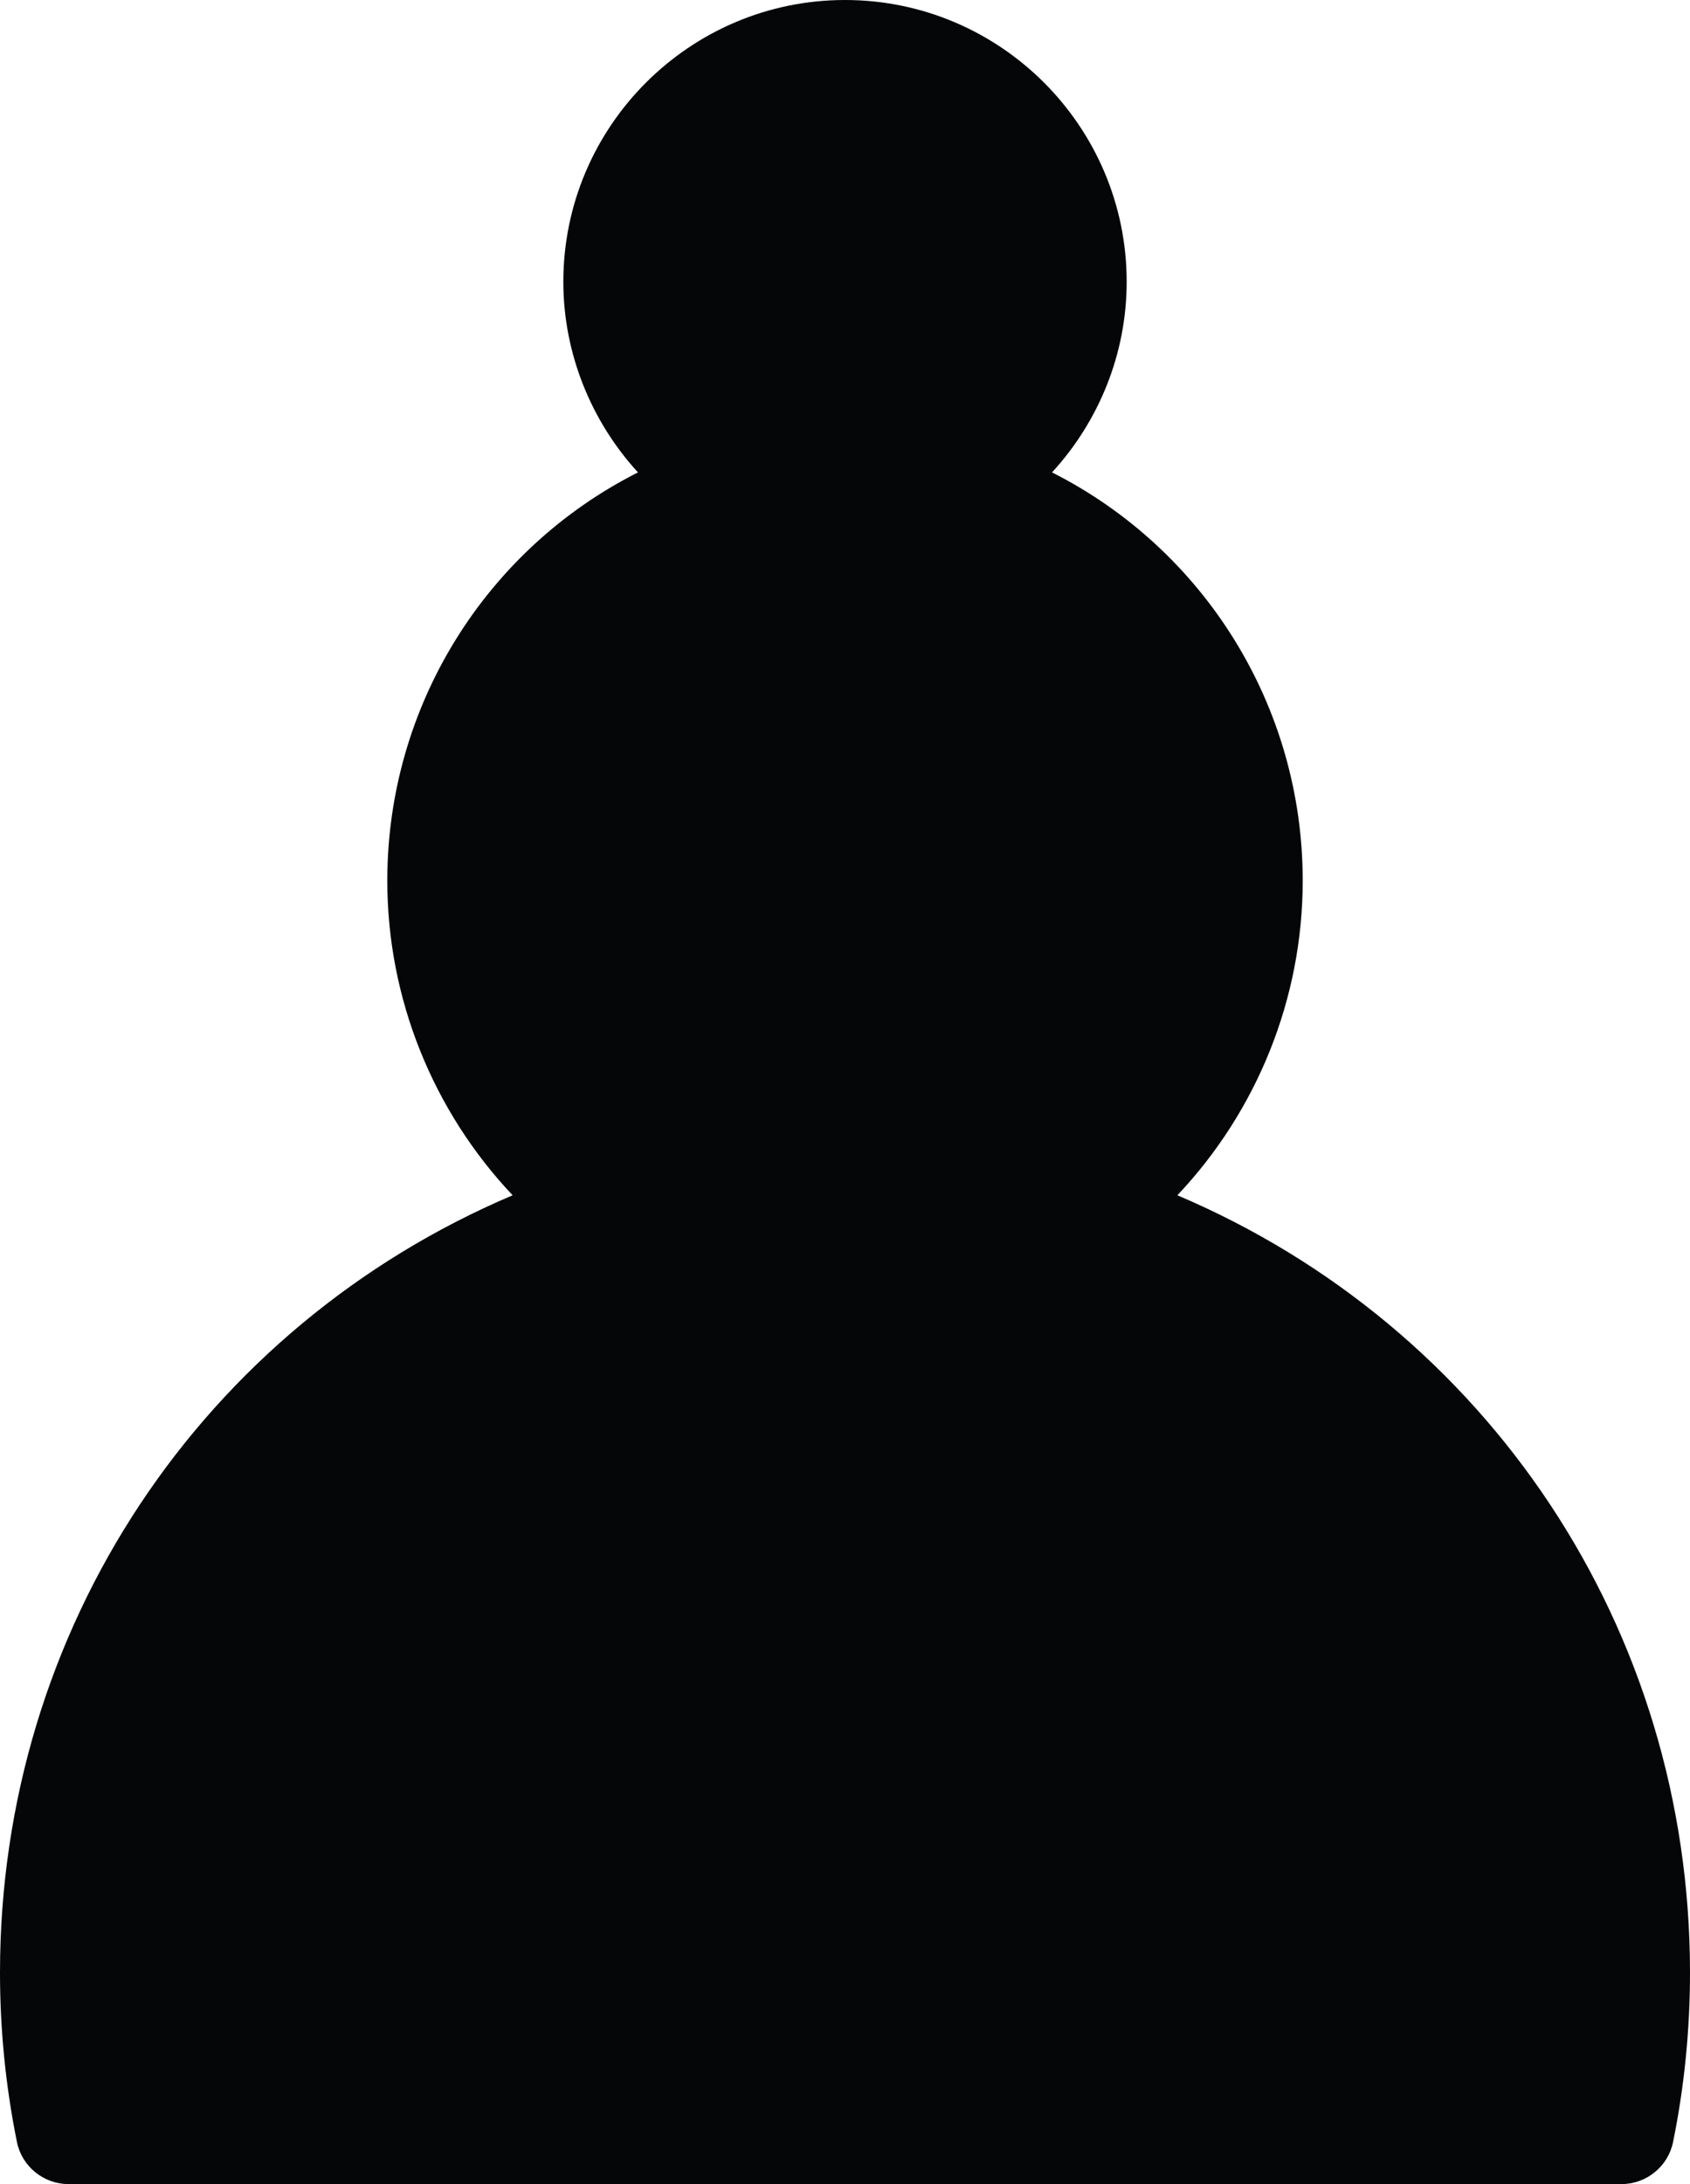 <?xml version="1.0" encoding="UTF-8"?>
<svg id="_ÎÓÈ_1" data-name="—ÎÓÈ_1" xmlns="http://www.w3.org/2000/svg" viewBox="0 0 48 62">
  <defs>
    <style>
      .cls-1 {
        fill: #040607;
        stroke-width: 0px;
      }
    </style>
  </defs>
  <path class="cls-1" d="M33.44,33.93c2.26-2.39,3.56-5.58,3.56-8.93,0-4.98-2.82-9.42-7.12-11.59,1.34-1.46,2.12-3.38,2.12-5.41,0-4.41-3.59-8-8-8s-8,3.59-8,8c0,2.03.79,3.96,2.12,5.41-4.3,2.17-7.12,6.61-7.12,11.59,0,3.35,1.3,6.54,3.56,8.93C5.75,37.67,0,46.23,0,56c0,1.61.16,3.22.48,4.8.14.7.76,1.2,1.47,1.2h44.1c.71,0,1.33-.5,1.47-1.2.32-1.57.48-3.19.48-4.8,0-9.77-5.75-18.33-14.56-22.07Z"/>
</svg>